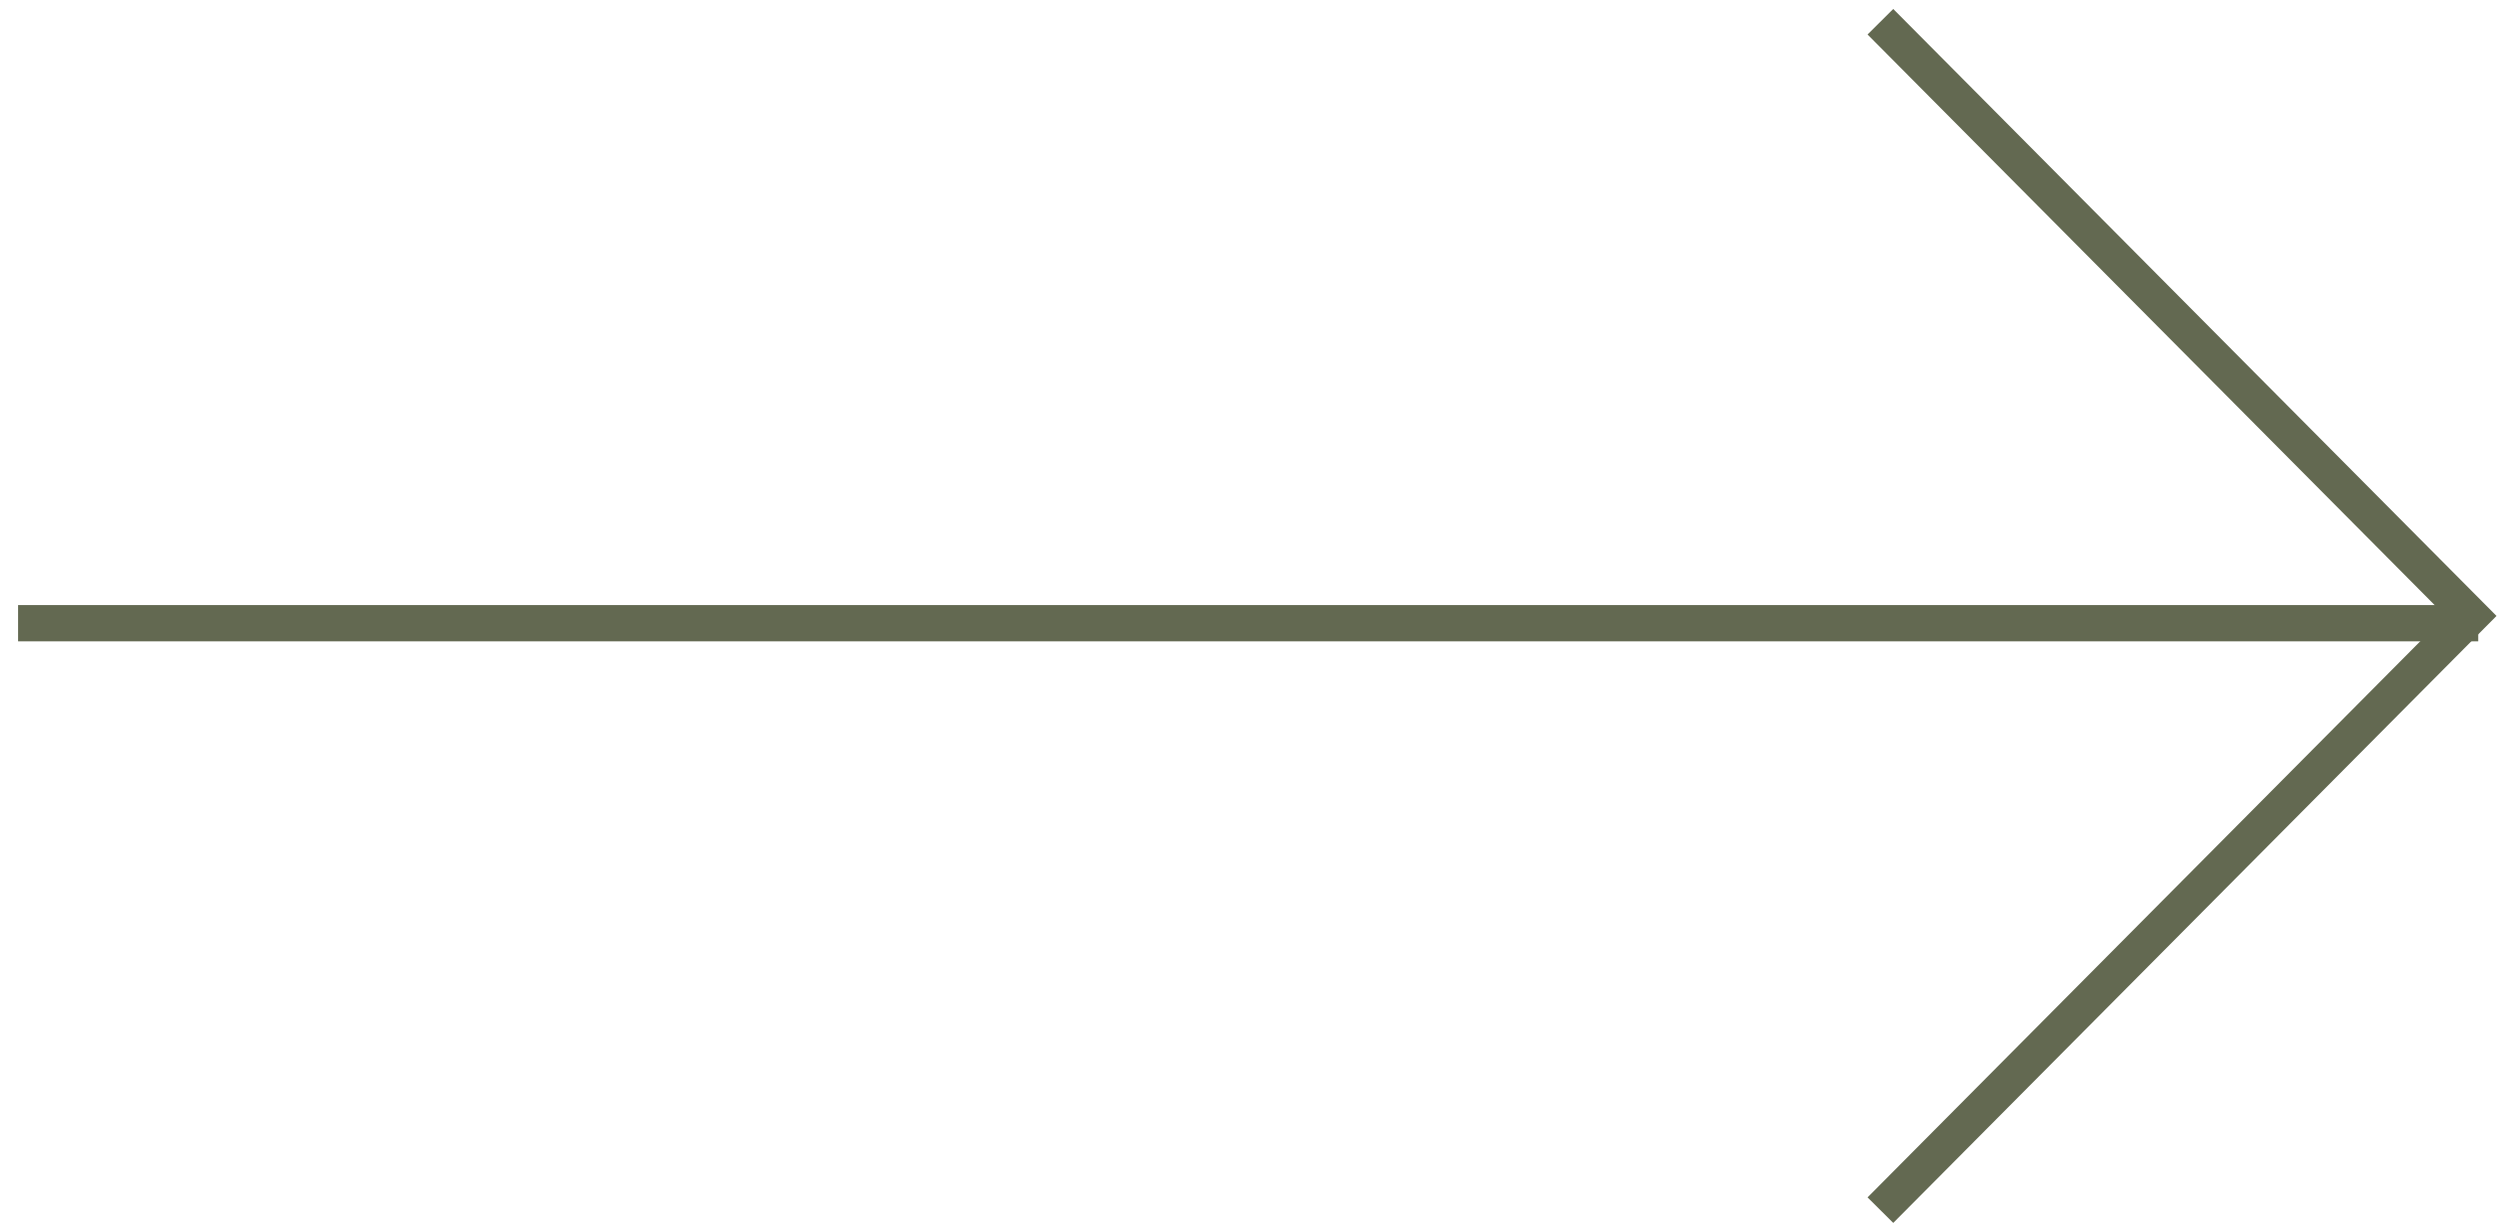 <?xml version="1.0" encoding="utf-8"?>
<!-- Generator: Adobe Illustrator 25.2.1, SVG Export Plug-In . SVG Version: 6.00 Build 0)  -->
<svg version="1.1" id="Layer_1" xmlns="http://www.w3.org/2000/svg" xmlns:xlink="http://www.w3.org/1999/xlink" x="0px" y="0px"
	 viewBox="0 0 69 34" style="enable-background:new 0 0 69 34;" xml:space="preserve">
<style type="text/css">
	.st0{clip-path:url(#SVGID_2_);fill:none;stroke:#636951;stroke-miterlimit:10;}
	.st1{fill:none;stroke:#636951;}
</style>
<g>
	<defs>
		<rect id="SVGID_1_" x="-682.9" y="-3248.8" width="1440" height="6535"/>
	</defs>
	<clipPath id="SVGID_2_">
		<use xlink:href="#SVGID_1_"  style="overflow:visible;"/>
	</clipPath>
	<line class="st0" x1="-415.9" y1="-1877.9" x2="-348" y2="-1877.9"/>
	<polyline class="st0" points="-364.5,-1861.8 -348.2,-1878.2 -364.5,-1894.6 	"/>
</g>
<g id="Mdiform-Web-Design">
	<g id="HD-Start" transform="translate(-267, -1353)">
		<g id="Teaser-Small" transform="translate(217, 1013)">
			
				<g id="Arrow" transform="translate(83.935, 357.605) rotate(-90) translate(-83.935, -357.605) translate(67.54, 323.669)">
				<line id="Line" class="st1" x1="16.8" y1="0.5" x2="16.8" y2="68.4"/>
				<polyline id="Path-2" class="st1" points="0.6,51.9 17,68.2 33.4,51.9 				"/>
			</g>
		</g>
	</g>
</g>
</svg>
